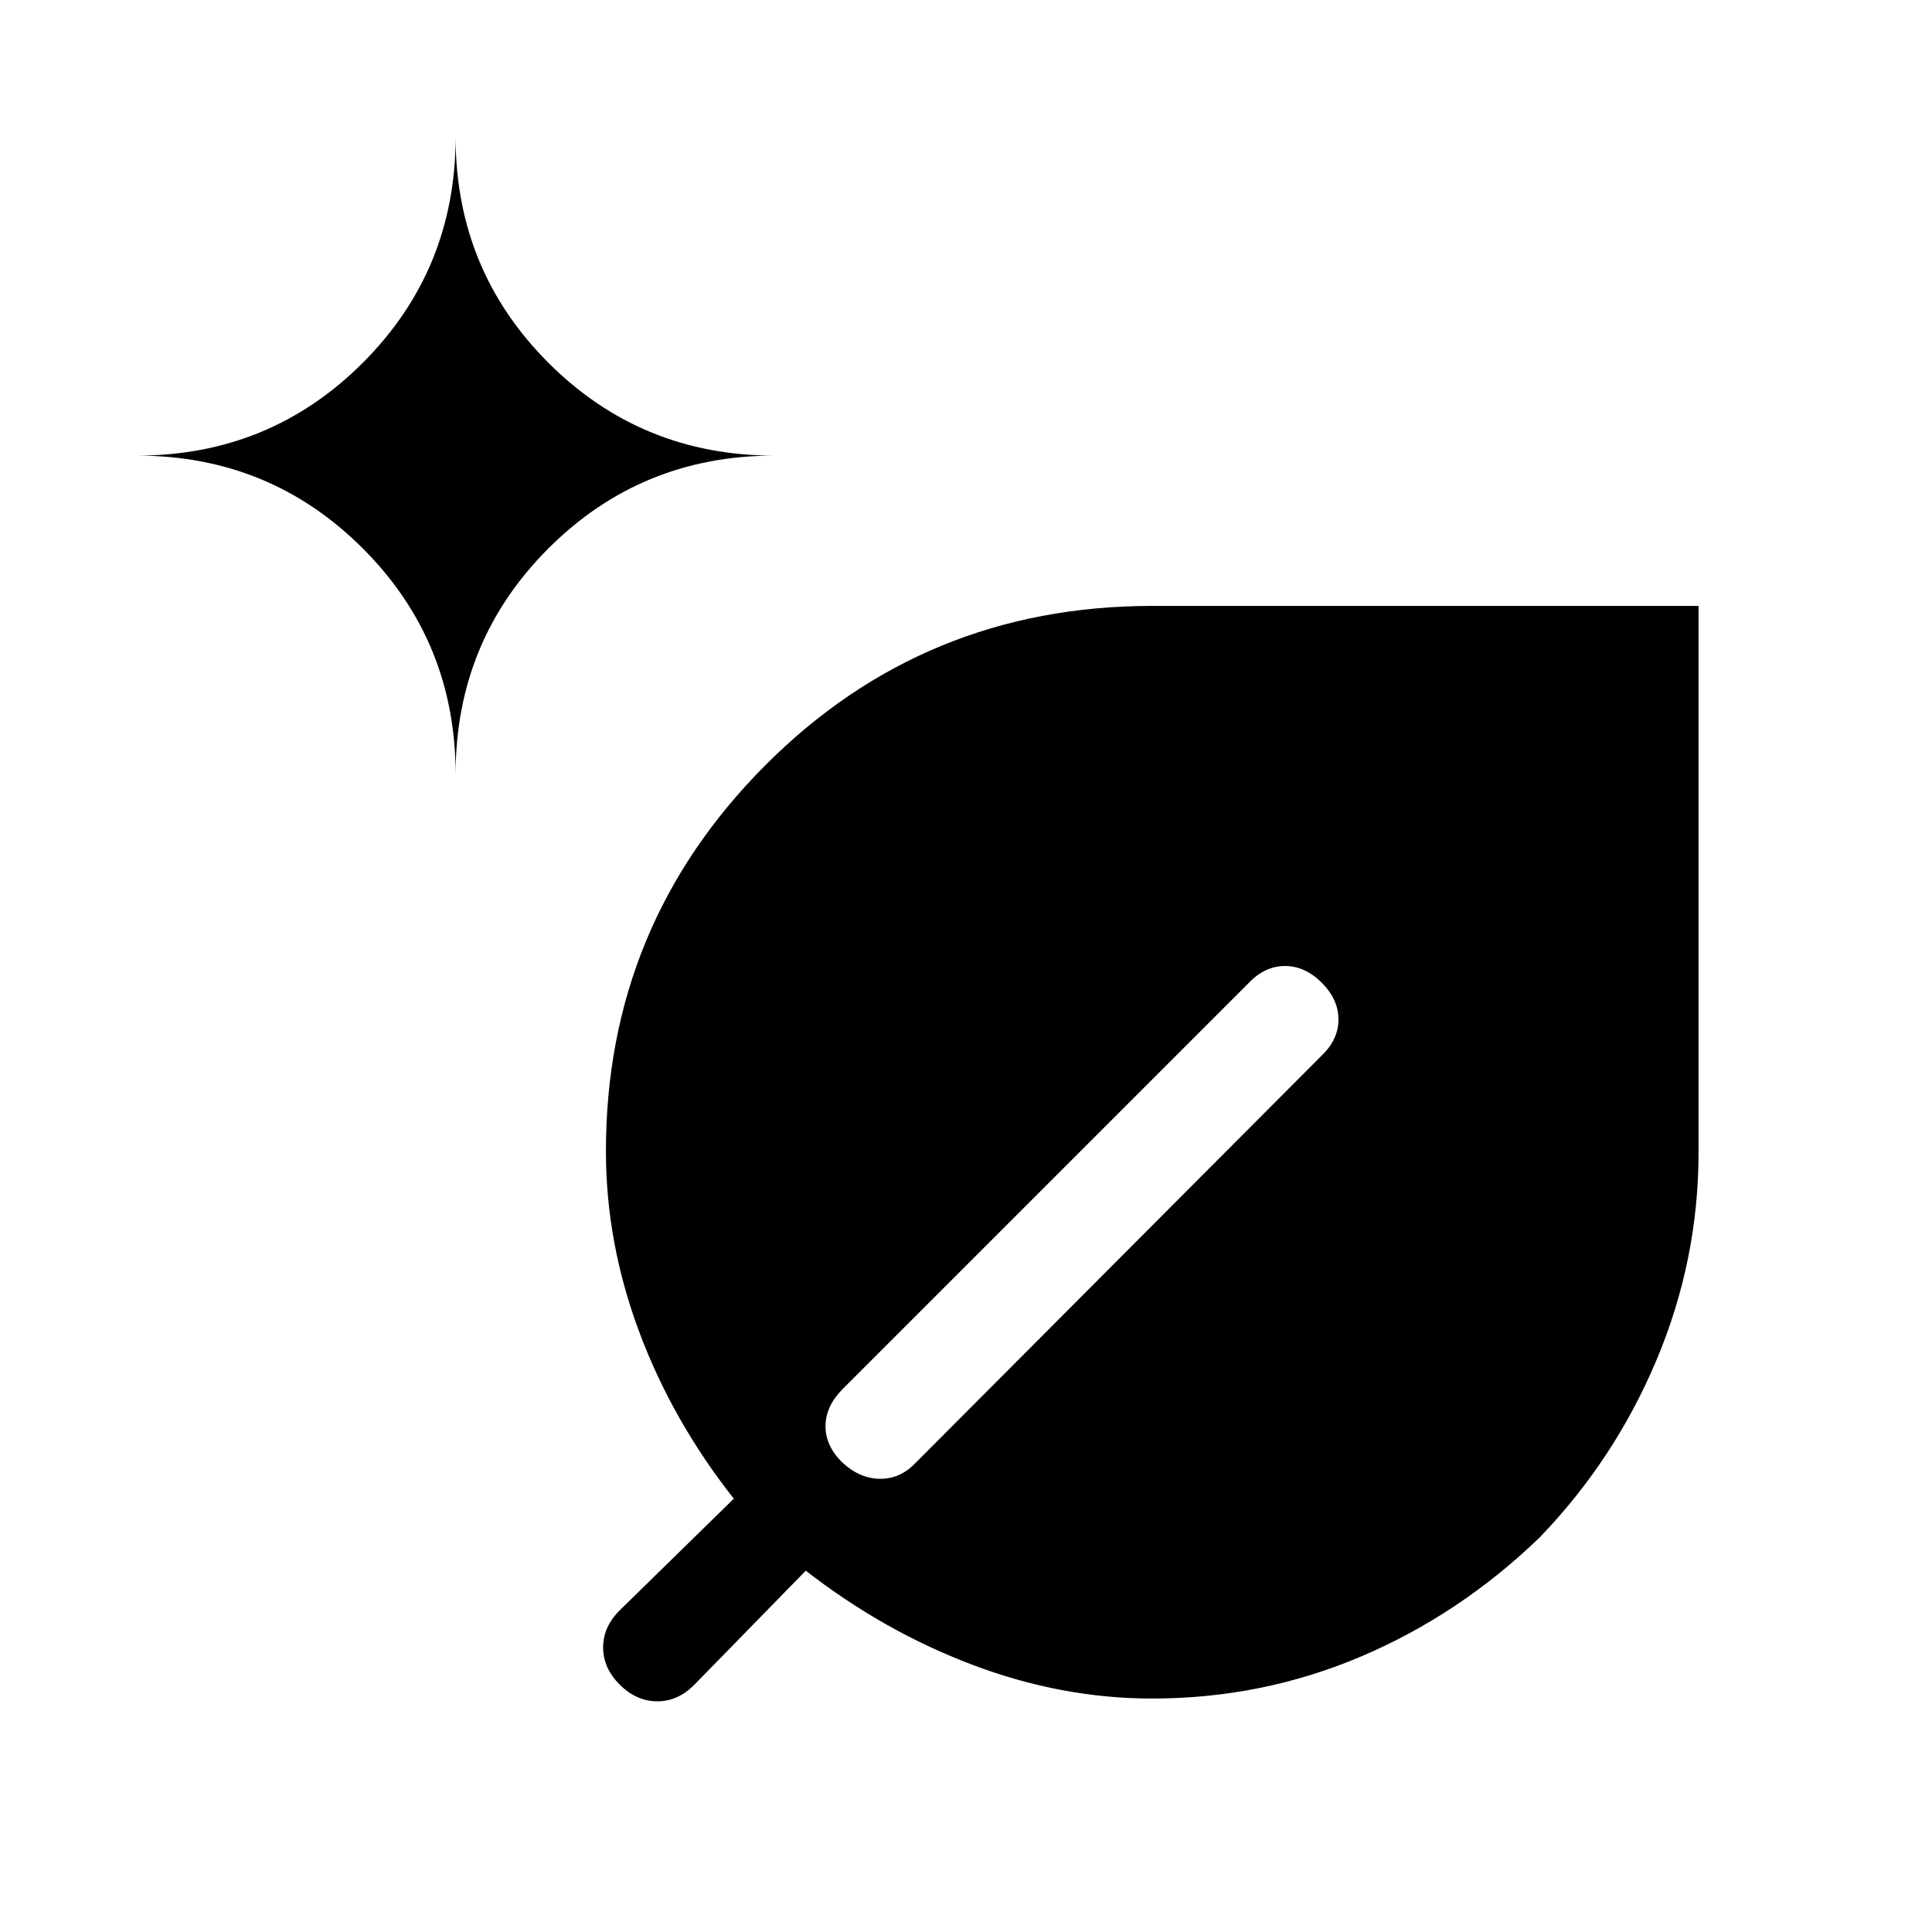 <svg xmlns="http://www.w3.org/2000/svg" height="20" viewBox="0 -960 960 960" width="20"><path d="M572.538-116.001q-44.923 0-89.153-16.693-44.231-16.692-83-46.846l-55.191 56.498q-8.228 8.425-18.557 8.425-10.329 0-18.636-8.236-8.308-8.236-8.308-18.576 0-10.341 8.425-18.589l56.498-55.29q-30.538-38.77-47.038-83-16.5-44.231-16.5-89.649 0-112.197 79-191.581 78.999-79.384 192.46-79.384h271.461v271.46q0 53.538-20.847 103.154-20.846 49.615-58.153 88.307-39.692 38.307-88.807 59.153-49.116 20.847-103.654 20.847Zm-346.153-459.23q0-66.153 46.116-112.268 46.115-46.116 112.268-46.116-66.153 0-112.268-46.115-46.116-46.115-46.116-112.269 0 66.154-46.115 112.269-46.115 46.115-112.269 46.115 66.154 0 112.269 46.116 46.115 46.115 46.115 112.268Zm394.231 103.538L418.692-269.768q-8.308 8.307-8.5 18.076-.192 9.769 8.022 18.077 8.785 8.307 18.928 8.422 10.143.116 17.703-7.807l201.924-202.54q8.307-7.944 8.307-17.894 0-9.951-8.307-18.259Q648.461-480 638.511-480q-9.951 0-17.895 8.307Z"/></svg>